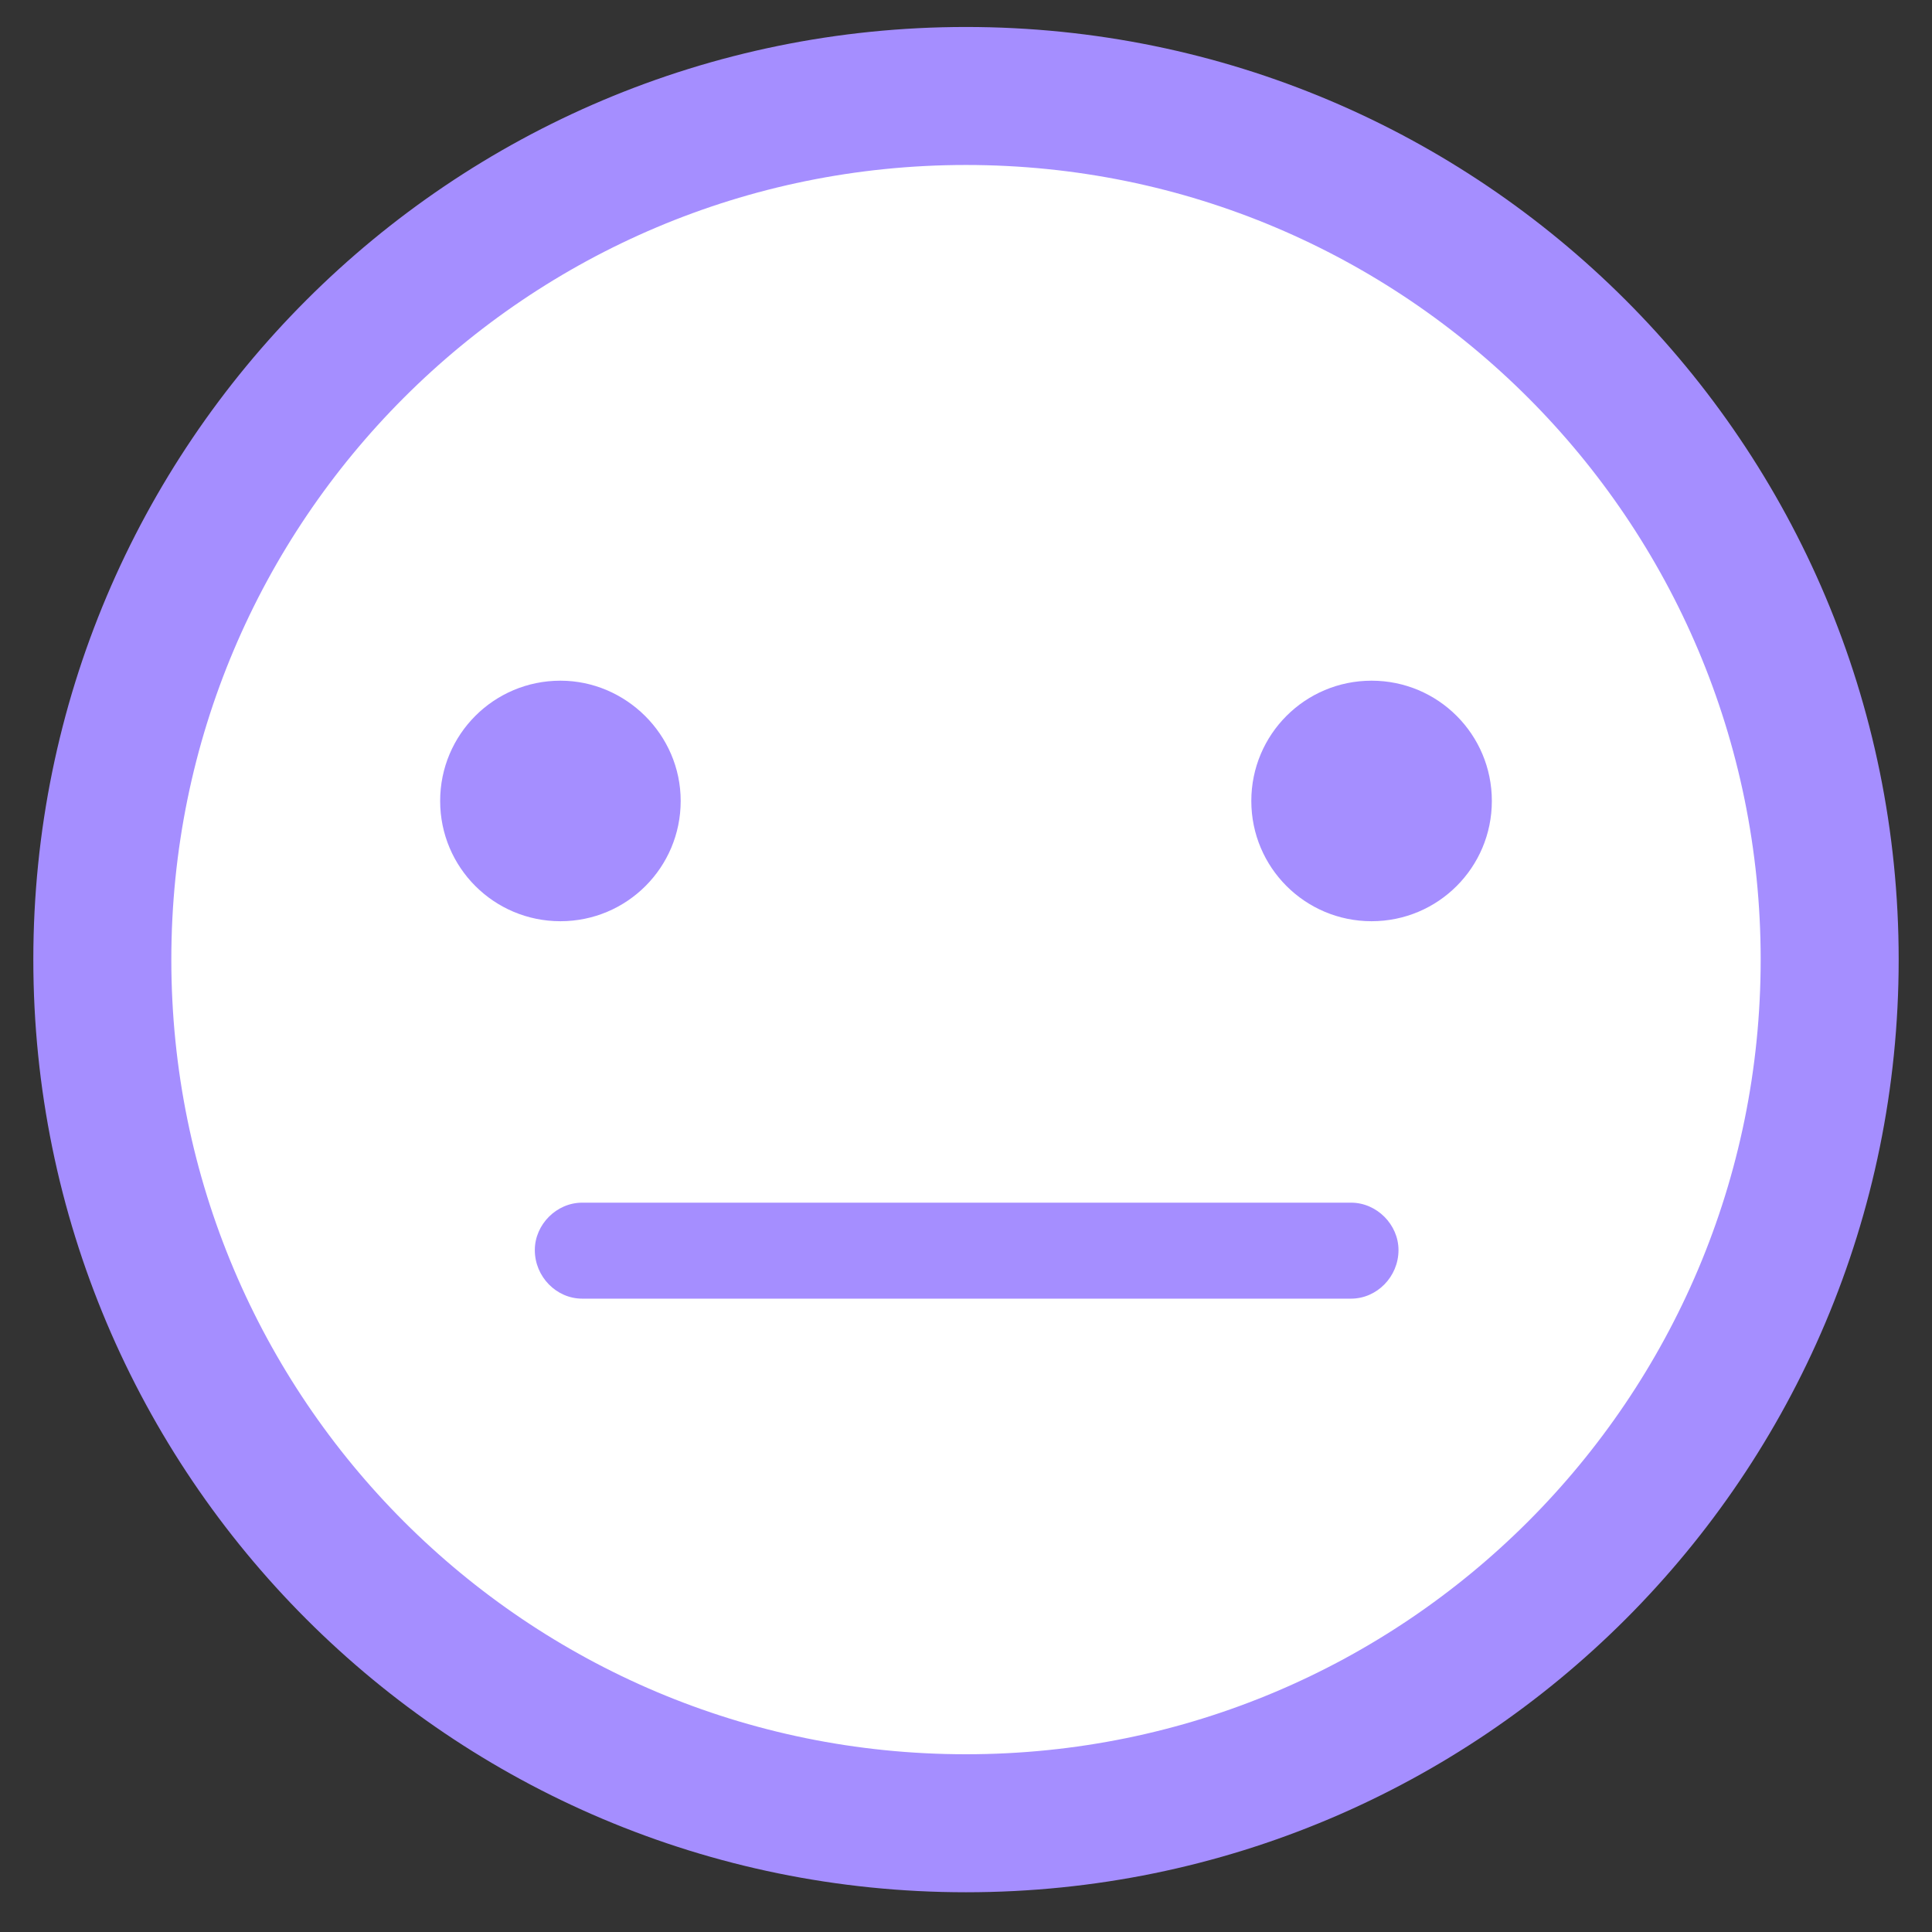 <?xml version="1.0" encoding="UTF-8" standalone="no"?>
<svg width="28px" height="28px" viewBox="0 0 28 28" version="1.1" xmlns="http://www.w3.org/2000/svg" xmlns:xlink="http://www.w3.org/1999/xlink">
    <rect x="0" y="0" width="28" height="28" fill="#333333" stroke="none"/>
    <!-- Generator: Sketch 39.1 (31720) - http://www.bohemiancoding.com/sketch -->
    <title>Plus d'infos ? etat 2</title>
    <desc>Created with Sketch.</desc>
    <defs></defs>
    <g id="Page-1" stroke="none" stroke-width="1" fill="none" fill-rule="evenodd">
        <g id="Plus-d'infos-?-etat-2">
            <g id="besoin-de-complément">
                <path d="M14,1.391 C7.083,1.391 1.483,6.991 1.483,13.907 C1.483,20.824 7.083,26.424 14,26.424 C20.917,26.424 26.517,20.824 26.517,13.907 C26.517,6.991 20.917,1.391 14,1.391 L14,1.391 Z" id="Shape" stroke="#A58EFF" stroke-width="2" fill="#FFFFFF"></path>
                <path d="M8.122,9.865 C7.158,9.865 6.379,10.644 6.379,11.608 C6.379,12.572 7.158,13.351 8.122,13.351 C9.086,13.351 9.865,12.572 9.865,11.608 C9.865,10.644 9.068,9.865 8.122,9.865 L8.122,9.865 Z" id="Shape" fill="#A58EFF"></path>
                <path d="M19.878,9.865 C18.914,9.865 18.135,10.644 18.135,11.608 C18.135,12.572 18.914,13.351 19.878,13.351 C20.842,13.351 21.621,12.572 21.621,11.608 C21.621,10.644 20.842,9.865 19.878,9.865 L19.878,9.865 Z" id="Shape" fill="#A58EFF"></path>
                <path d="M19.581,17.43 L8.437,17.43 C8.066,17.43 7.751,17.746 7.751,18.117 C7.751,18.506 8.066,18.821 8.437,18.821 L19.581,18.821 C19.952,18.821 20.268,18.506 20.268,18.117 C20.268,17.746 19.952,17.43 19.581,17.43 L19.581,17.43 Z" id="Shape" fill="#A58EFF"></path>
            </g>
        </g>
    </g>
</svg>